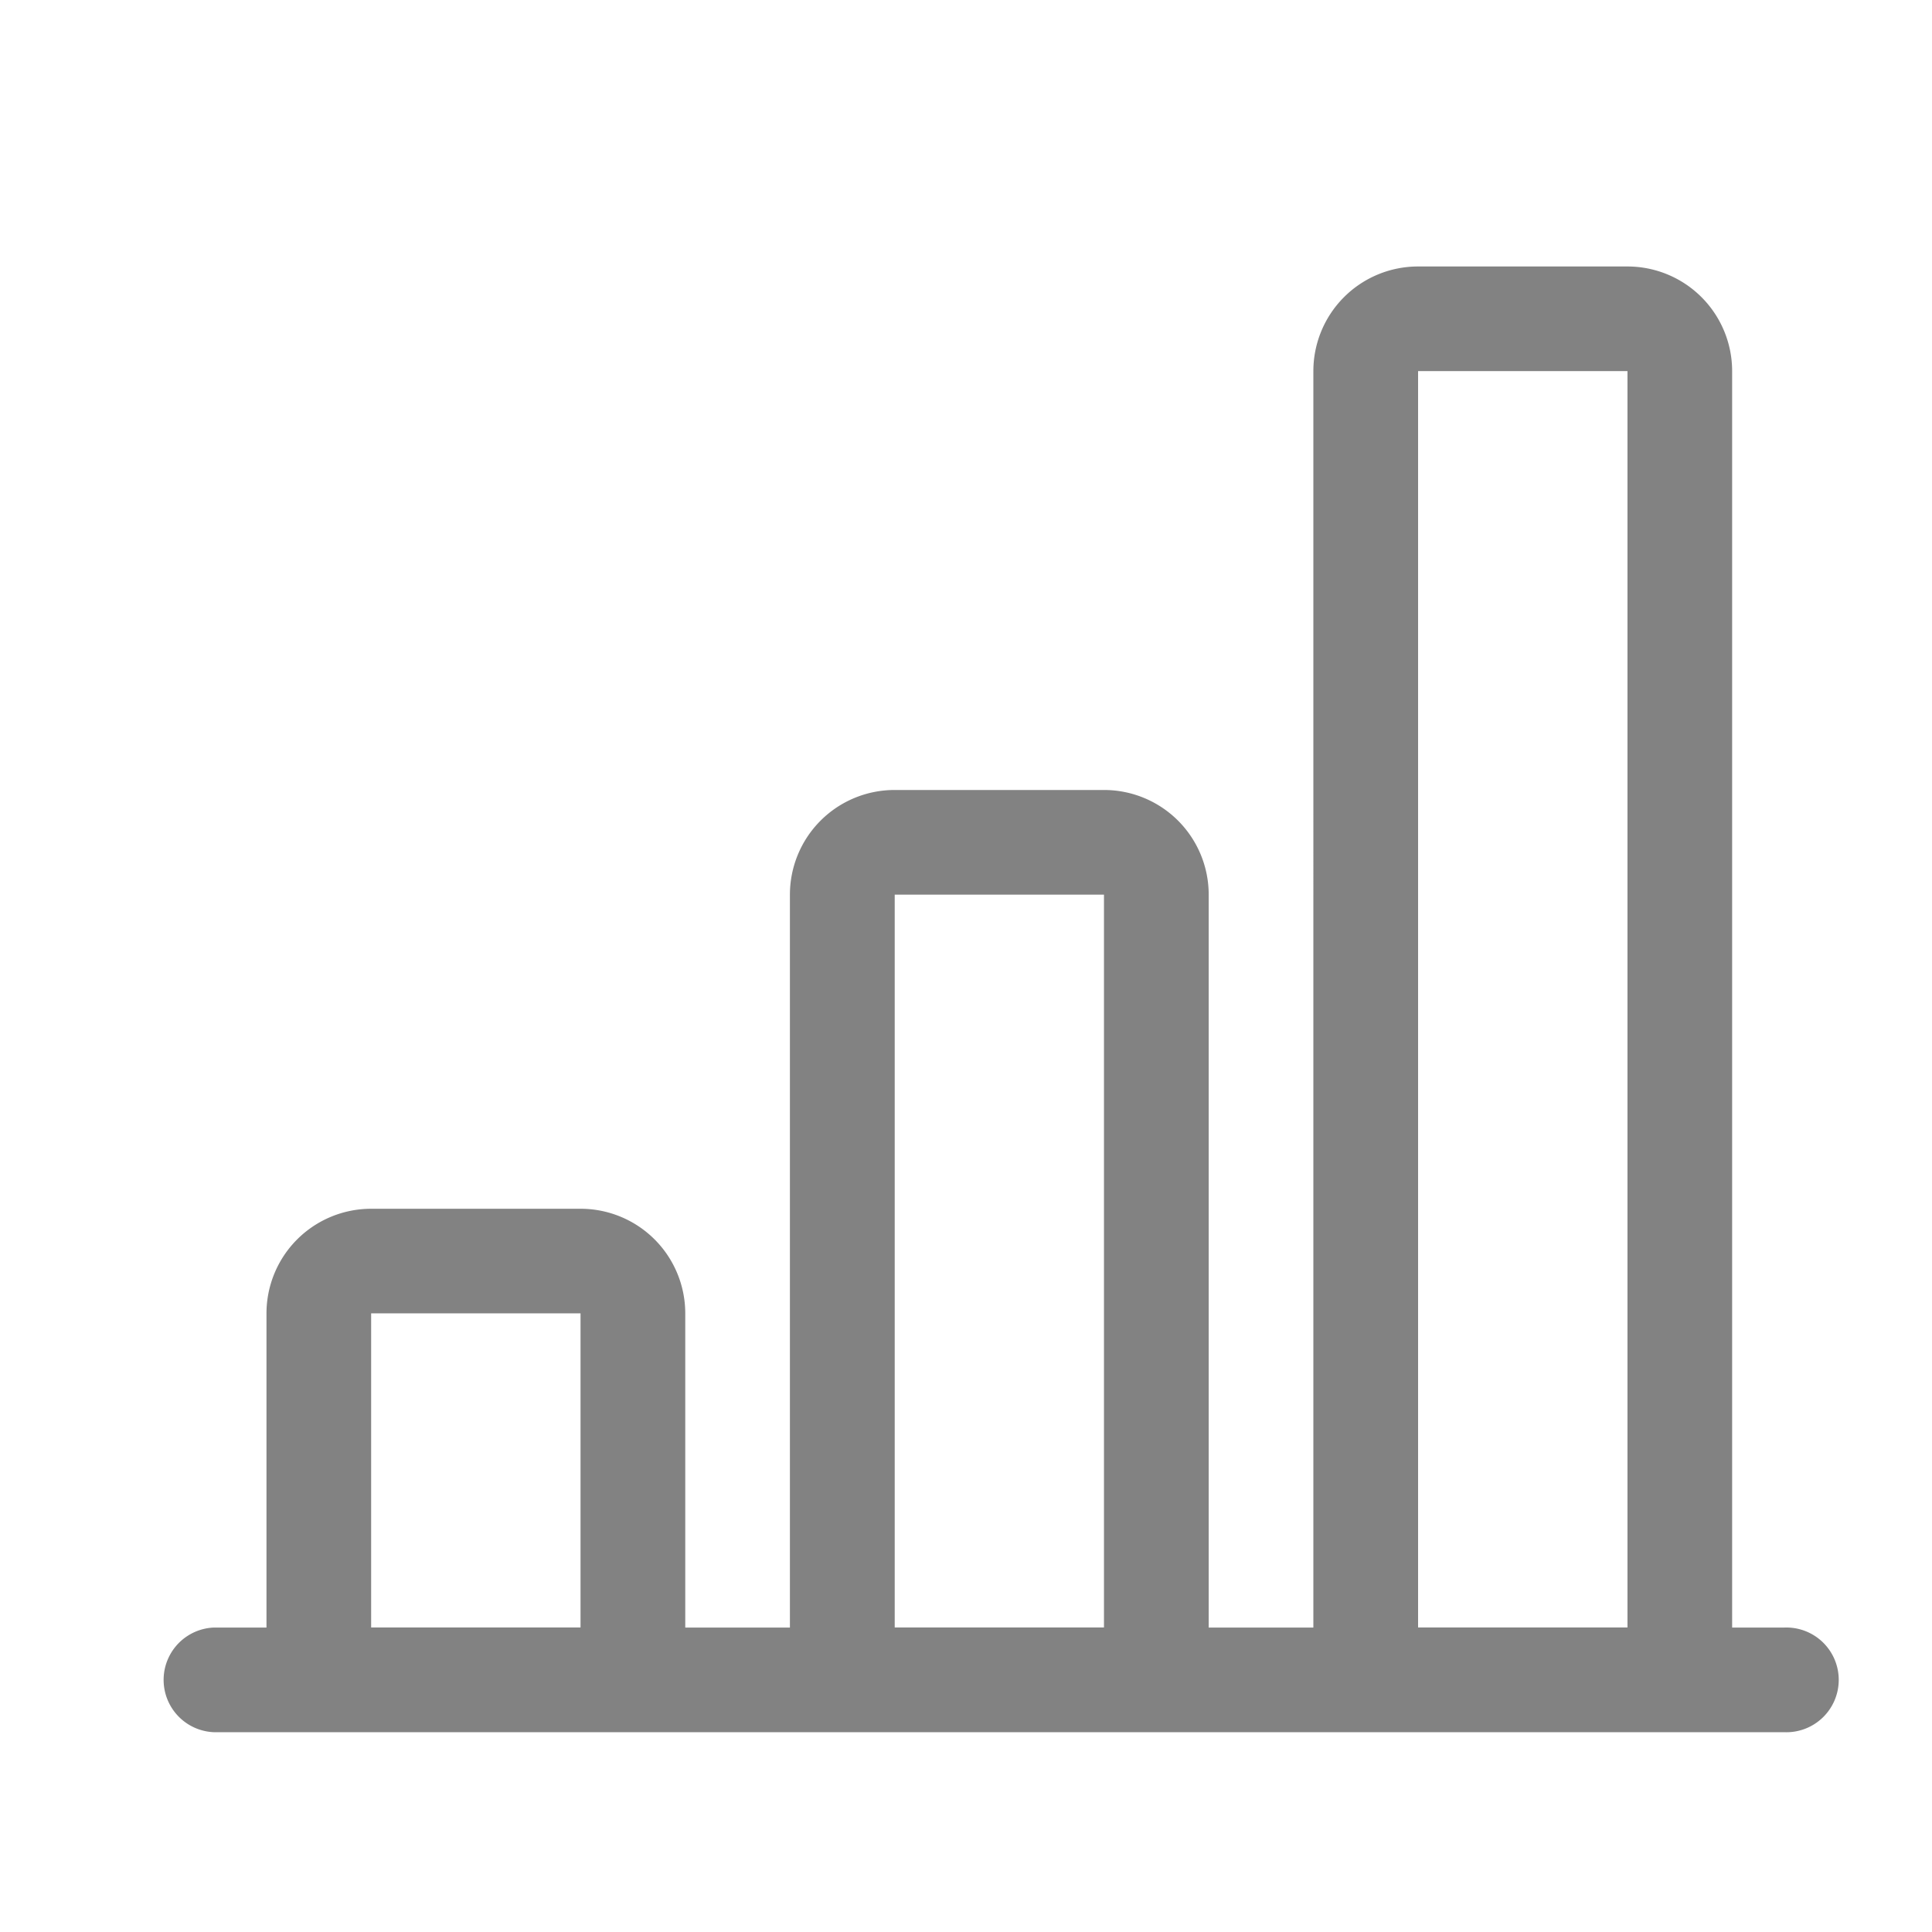 <svg xmlns="http://www.w3.org/2000/svg" width="29" height="29" fill="none" viewBox="0 0 29 29">
  <path fill="#828282" d="M19.714 5.571A1.571 1.571 0 0 1 21.286 4h3.143A1.571 1.571 0 0 1 26 5.571V24.43h.786a.786.786 0 1 1 0 1.571H3.214a.786.786 0 0 1 0-1.571H4v-4.715a1.571 1.571 0 0 1 1.571-1.571h3.143a1.571 1.571 0 0 1 1.572 1.571v4.715h1.571v-11a1.571 1.571 0 0 1 1.572-1.572h3.142a1.571 1.571 0 0 1 1.572 1.572v11h1.571V5.57Zm1.572 18.858h3.143V5.57h-3.143v18.86Zm-4.715 0v-11H13.43v11h3.142Zm-7.857 0v-4.715H5.571v4.715h3.143Z"/>
</svg>

